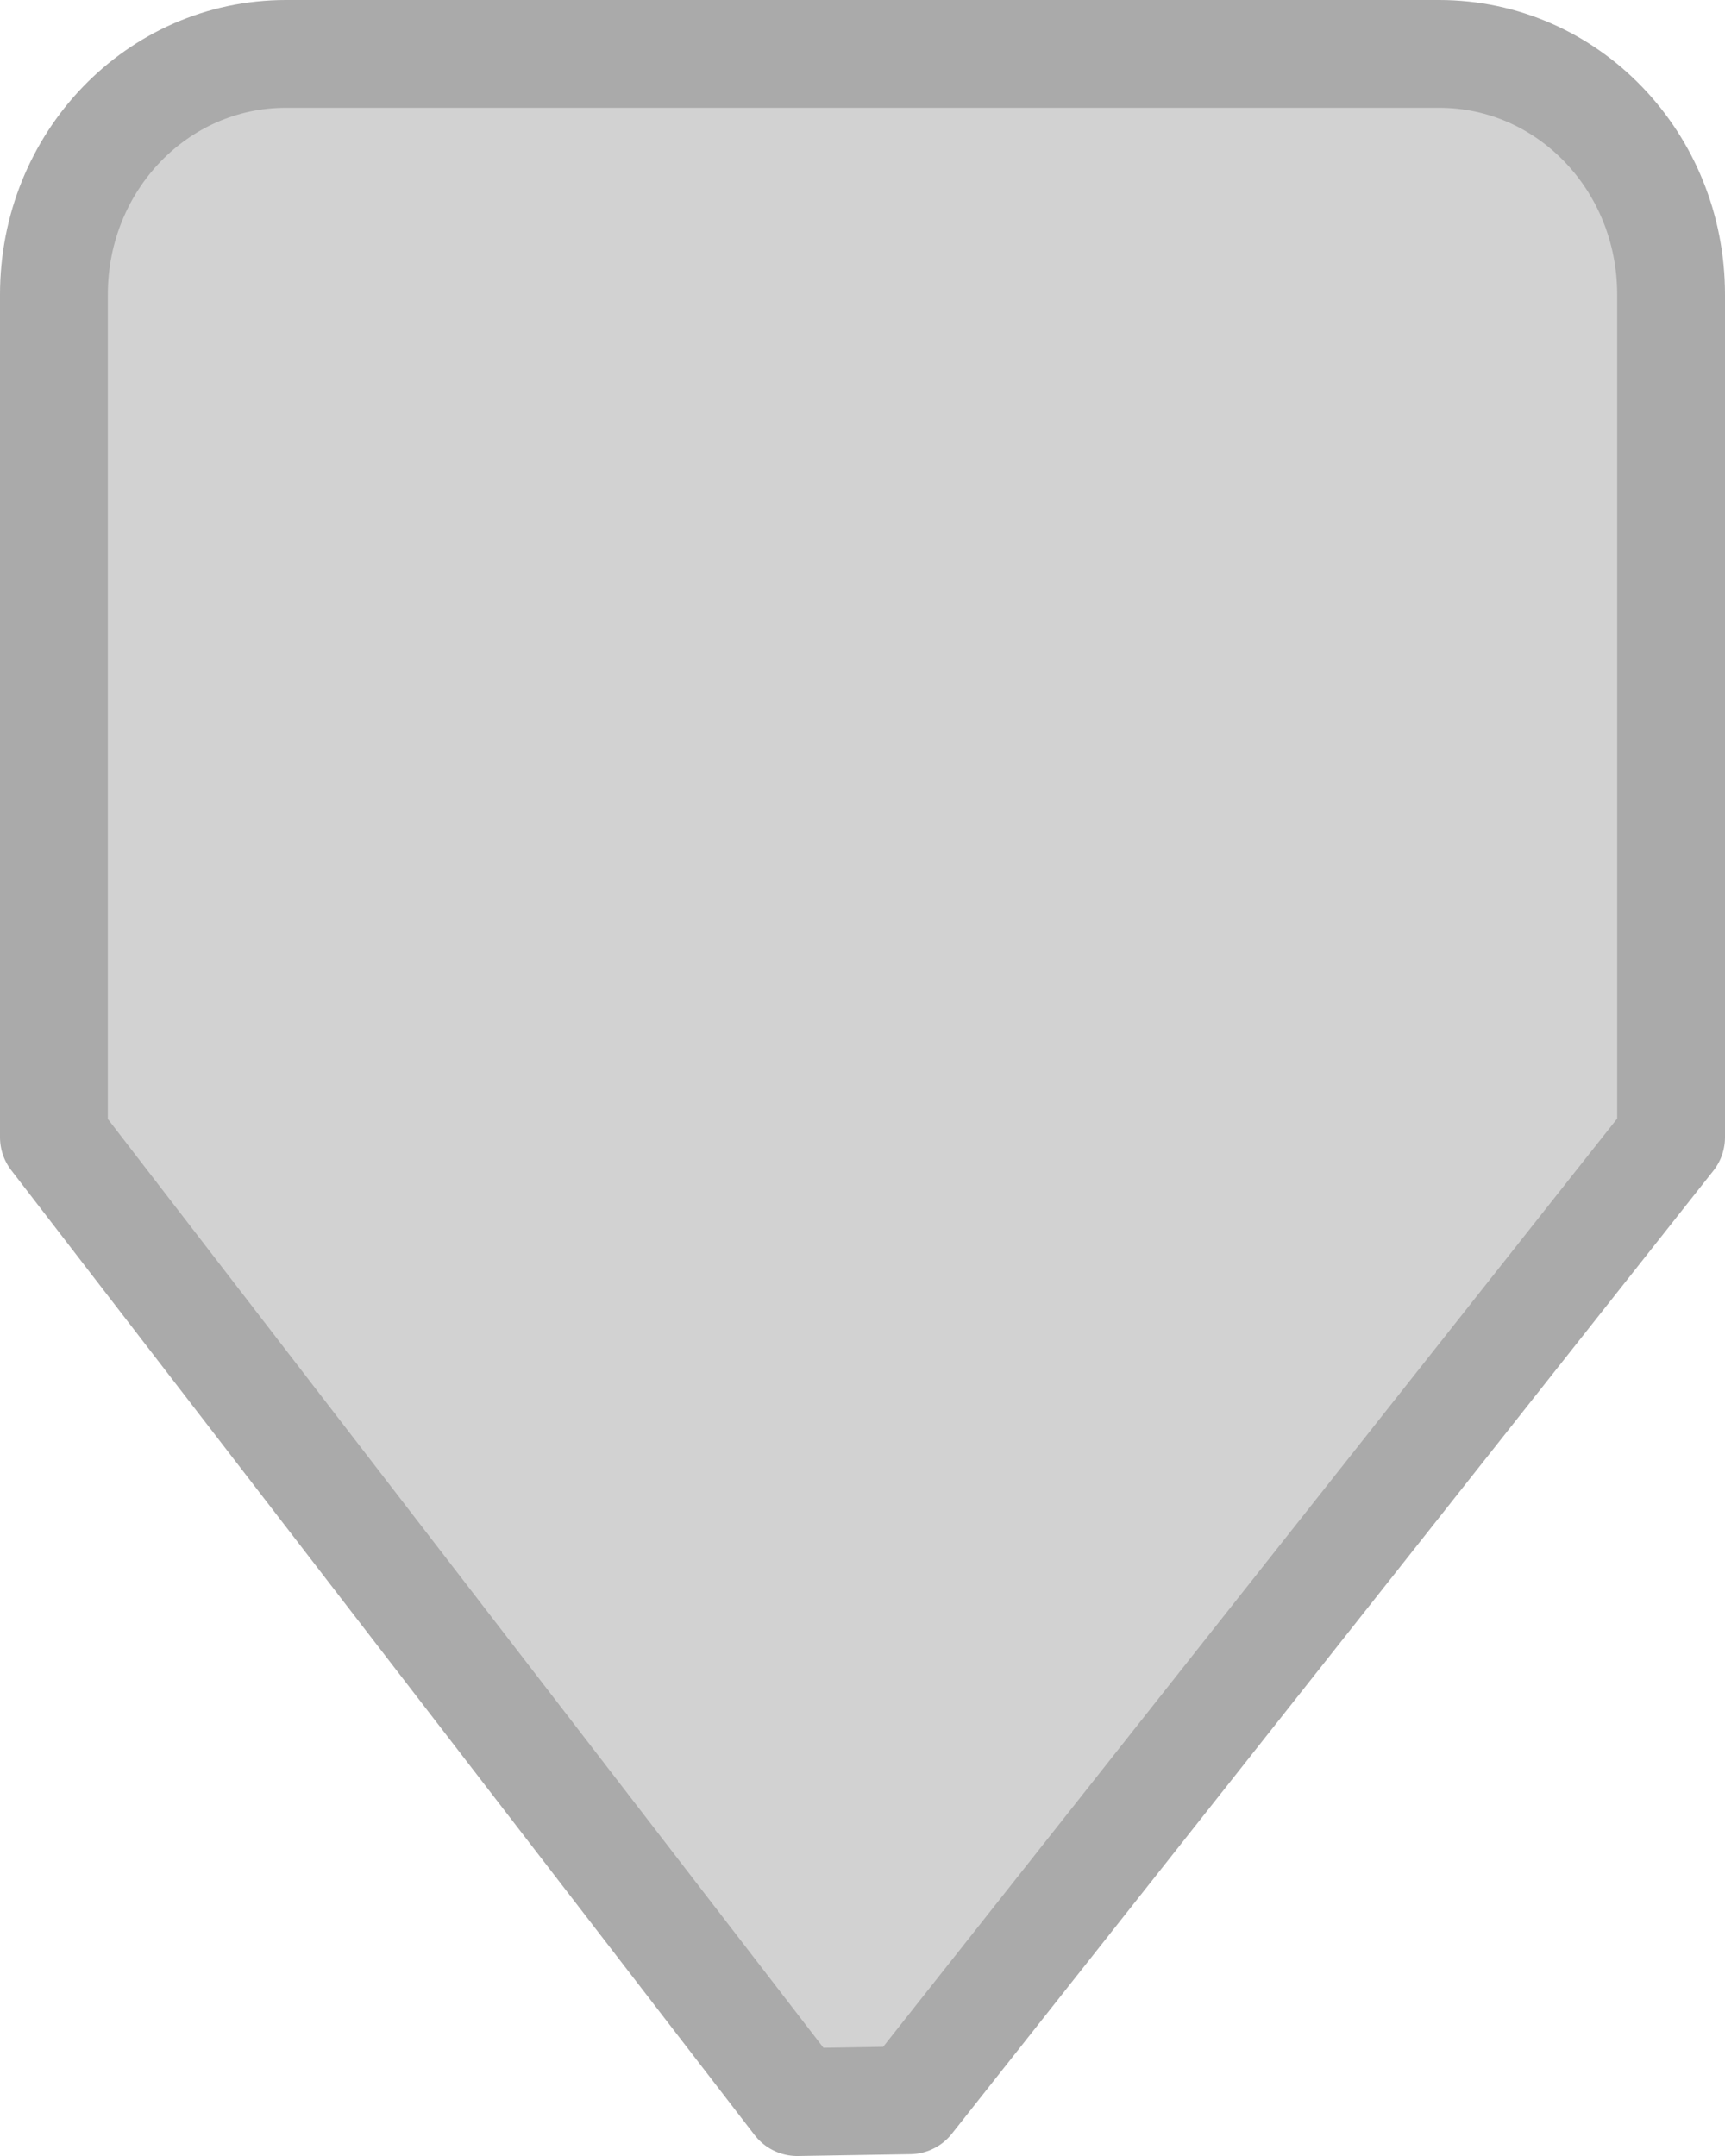 <svg xmlns="http://www.w3.org/2000/svg" width="16" height="20"><path d="M7.395 19.5l1.042-.017L15.5 10.55V2.733C15.5 1.496 14.54.5 13.348.5H2.652C1.46.5.5 1.496.5 2.733v7.817l6.895 8.95z" fill="#d2d2d2" stroke="#aaa" stroke-linecap="round" stroke-linejoin="round"/></svg>